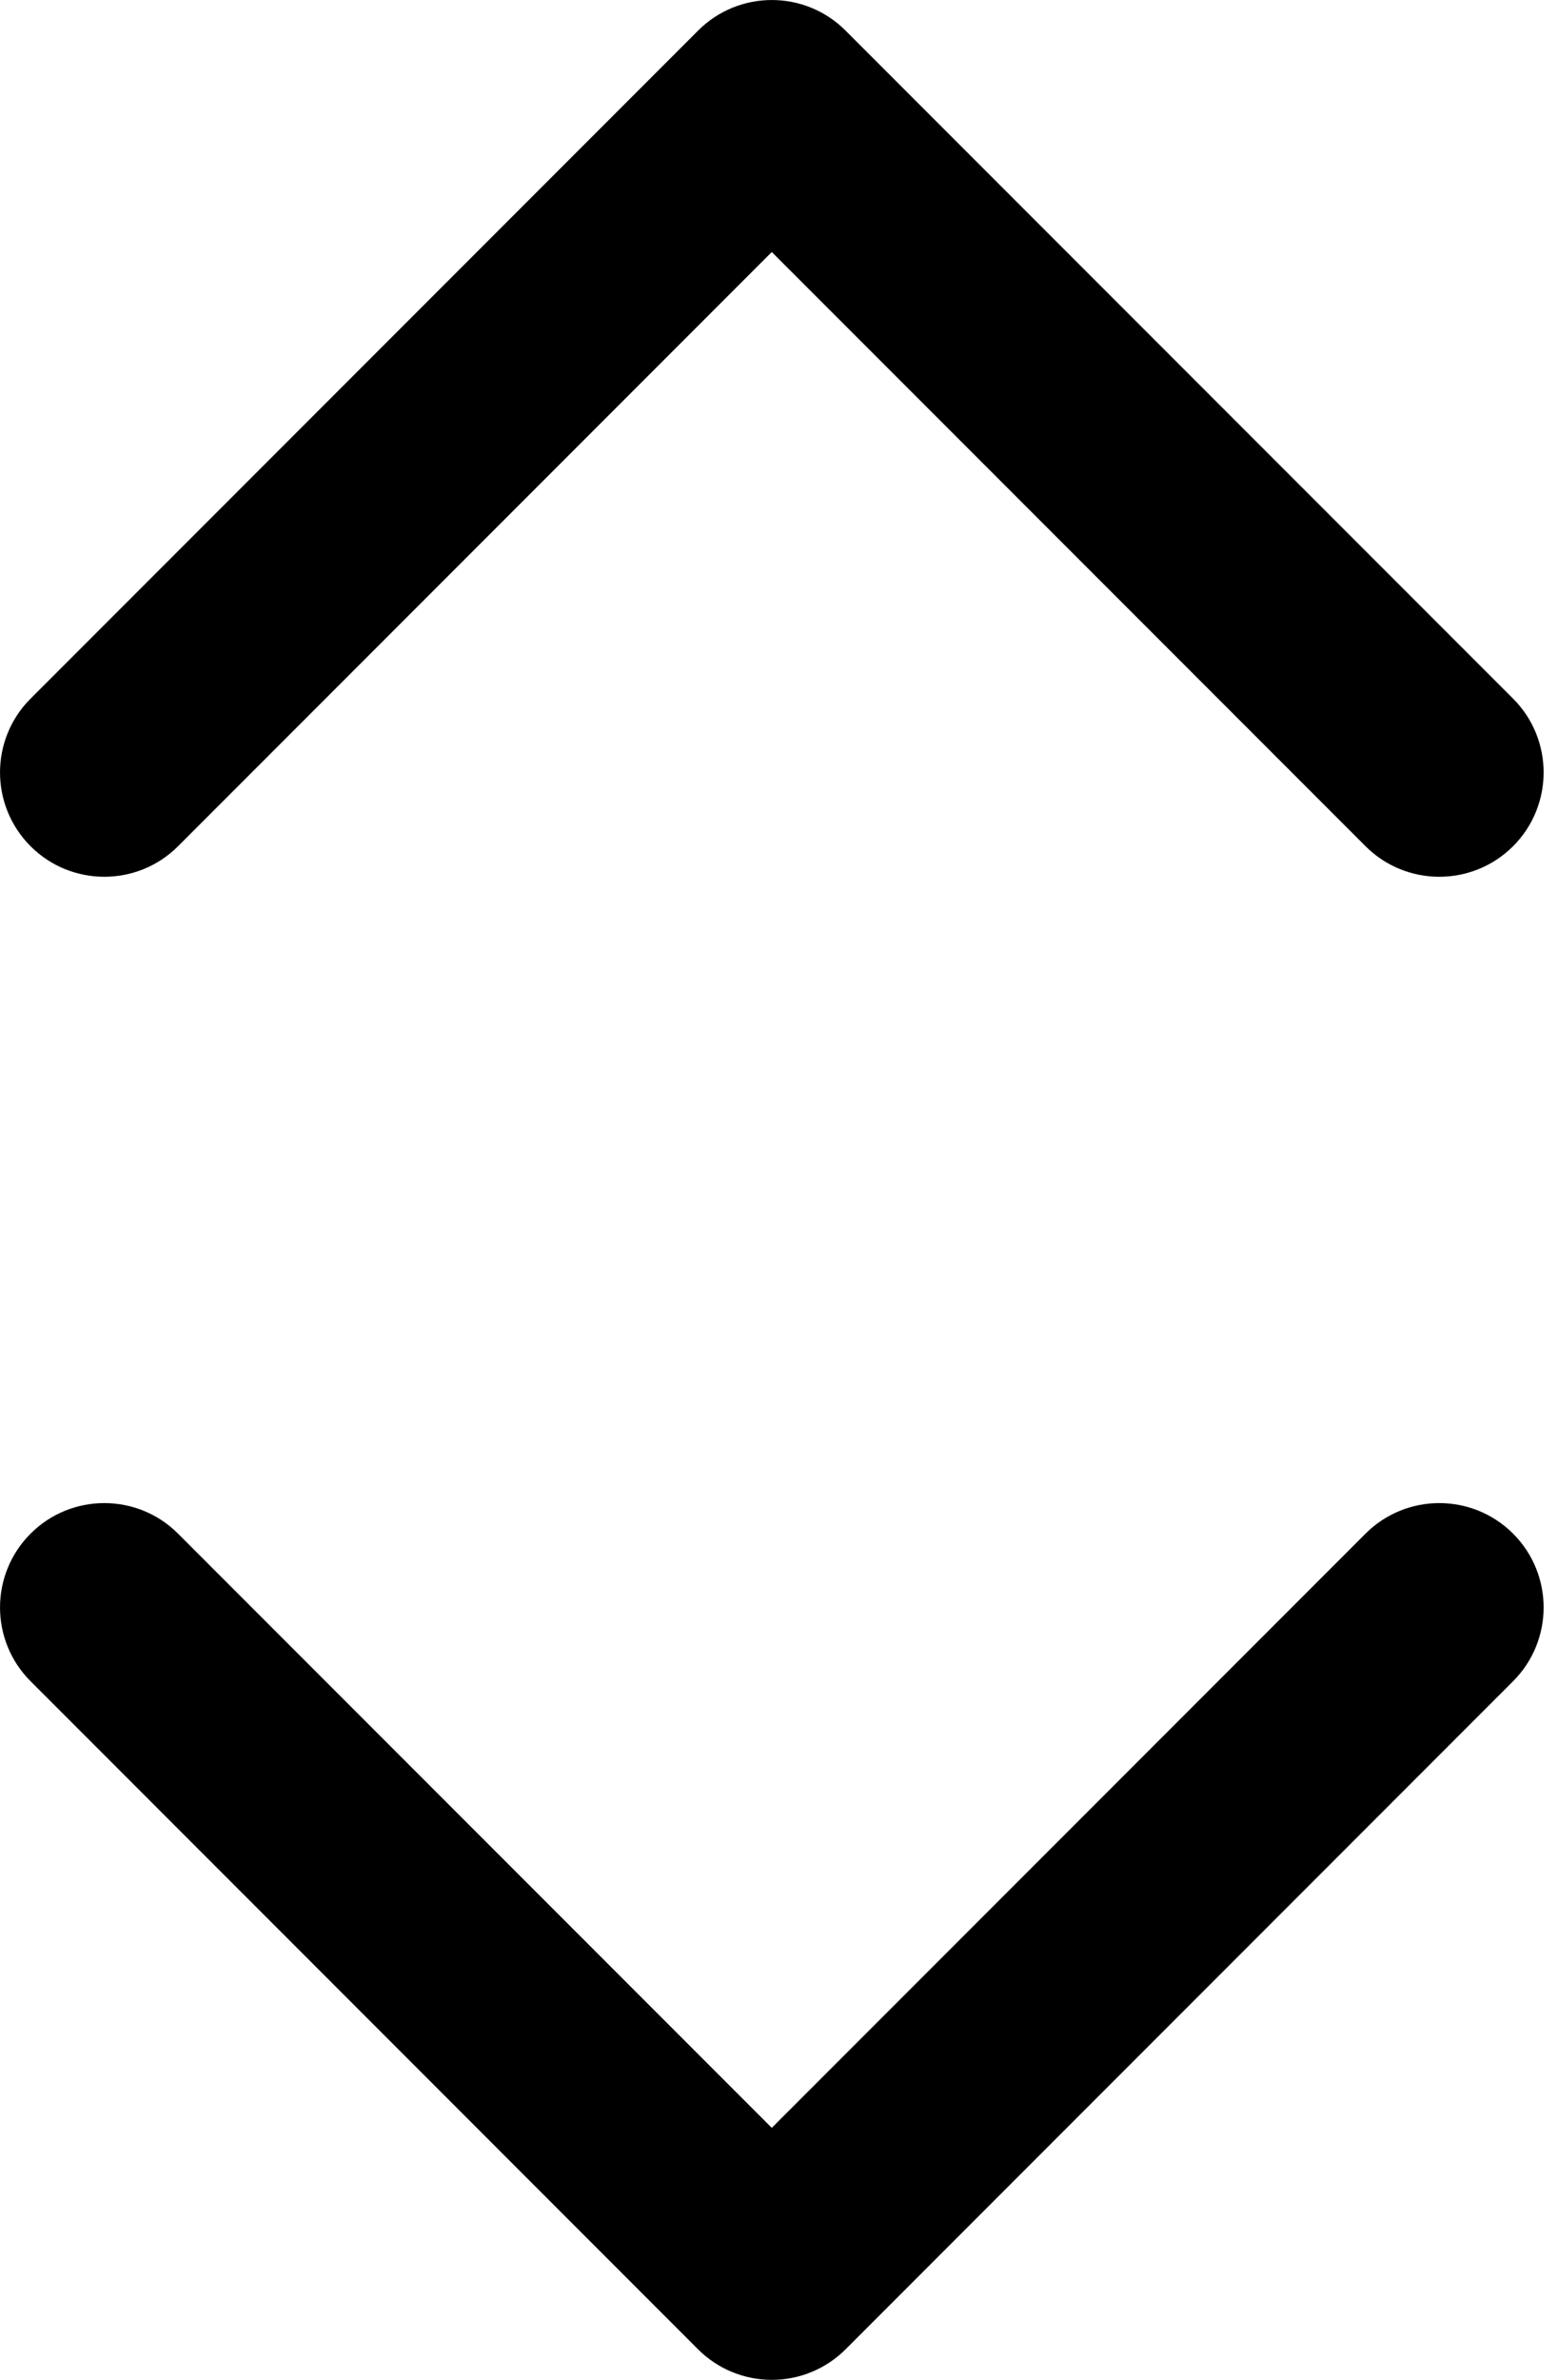 <svg viewBox="0 0 19 29" fill="none" xmlns="http://www.w3.org/2000/svg">
<path fill-rule="evenodd" clip-rule="evenodd" d="M8.513 0.373C9.01 -0.124 9.815 -0.124 10.312 0.373L18.452 8.513C18.949 9.01 18.949 9.815 18.452 10.312C17.955 10.808 17.15 10.808 16.653 10.312L9.412 3.071L2.171 10.312C1.675 10.808 0.869 10.808 0.373 10.312C-0.124 9.815 -0.124 9.01 0.373 8.513L8.513 0.373ZM0.373 18.688C0.869 18.192 1.675 18.192 2.171 18.688L9.412 25.929L16.653 18.688C17.15 18.192 17.955 18.192 18.452 18.688C18.949 19.185 18.949 19.99 18.452 20.487L10.312 28.628C10.073 28.866 9.75 29 9.412 29C9.075 29 8.751 28.866 8.513 28.628L0.373 20.487C-0.124 19.99 -0.124 19.185 0.373 18.688Z" fill='currentColor'/>
</svg>
